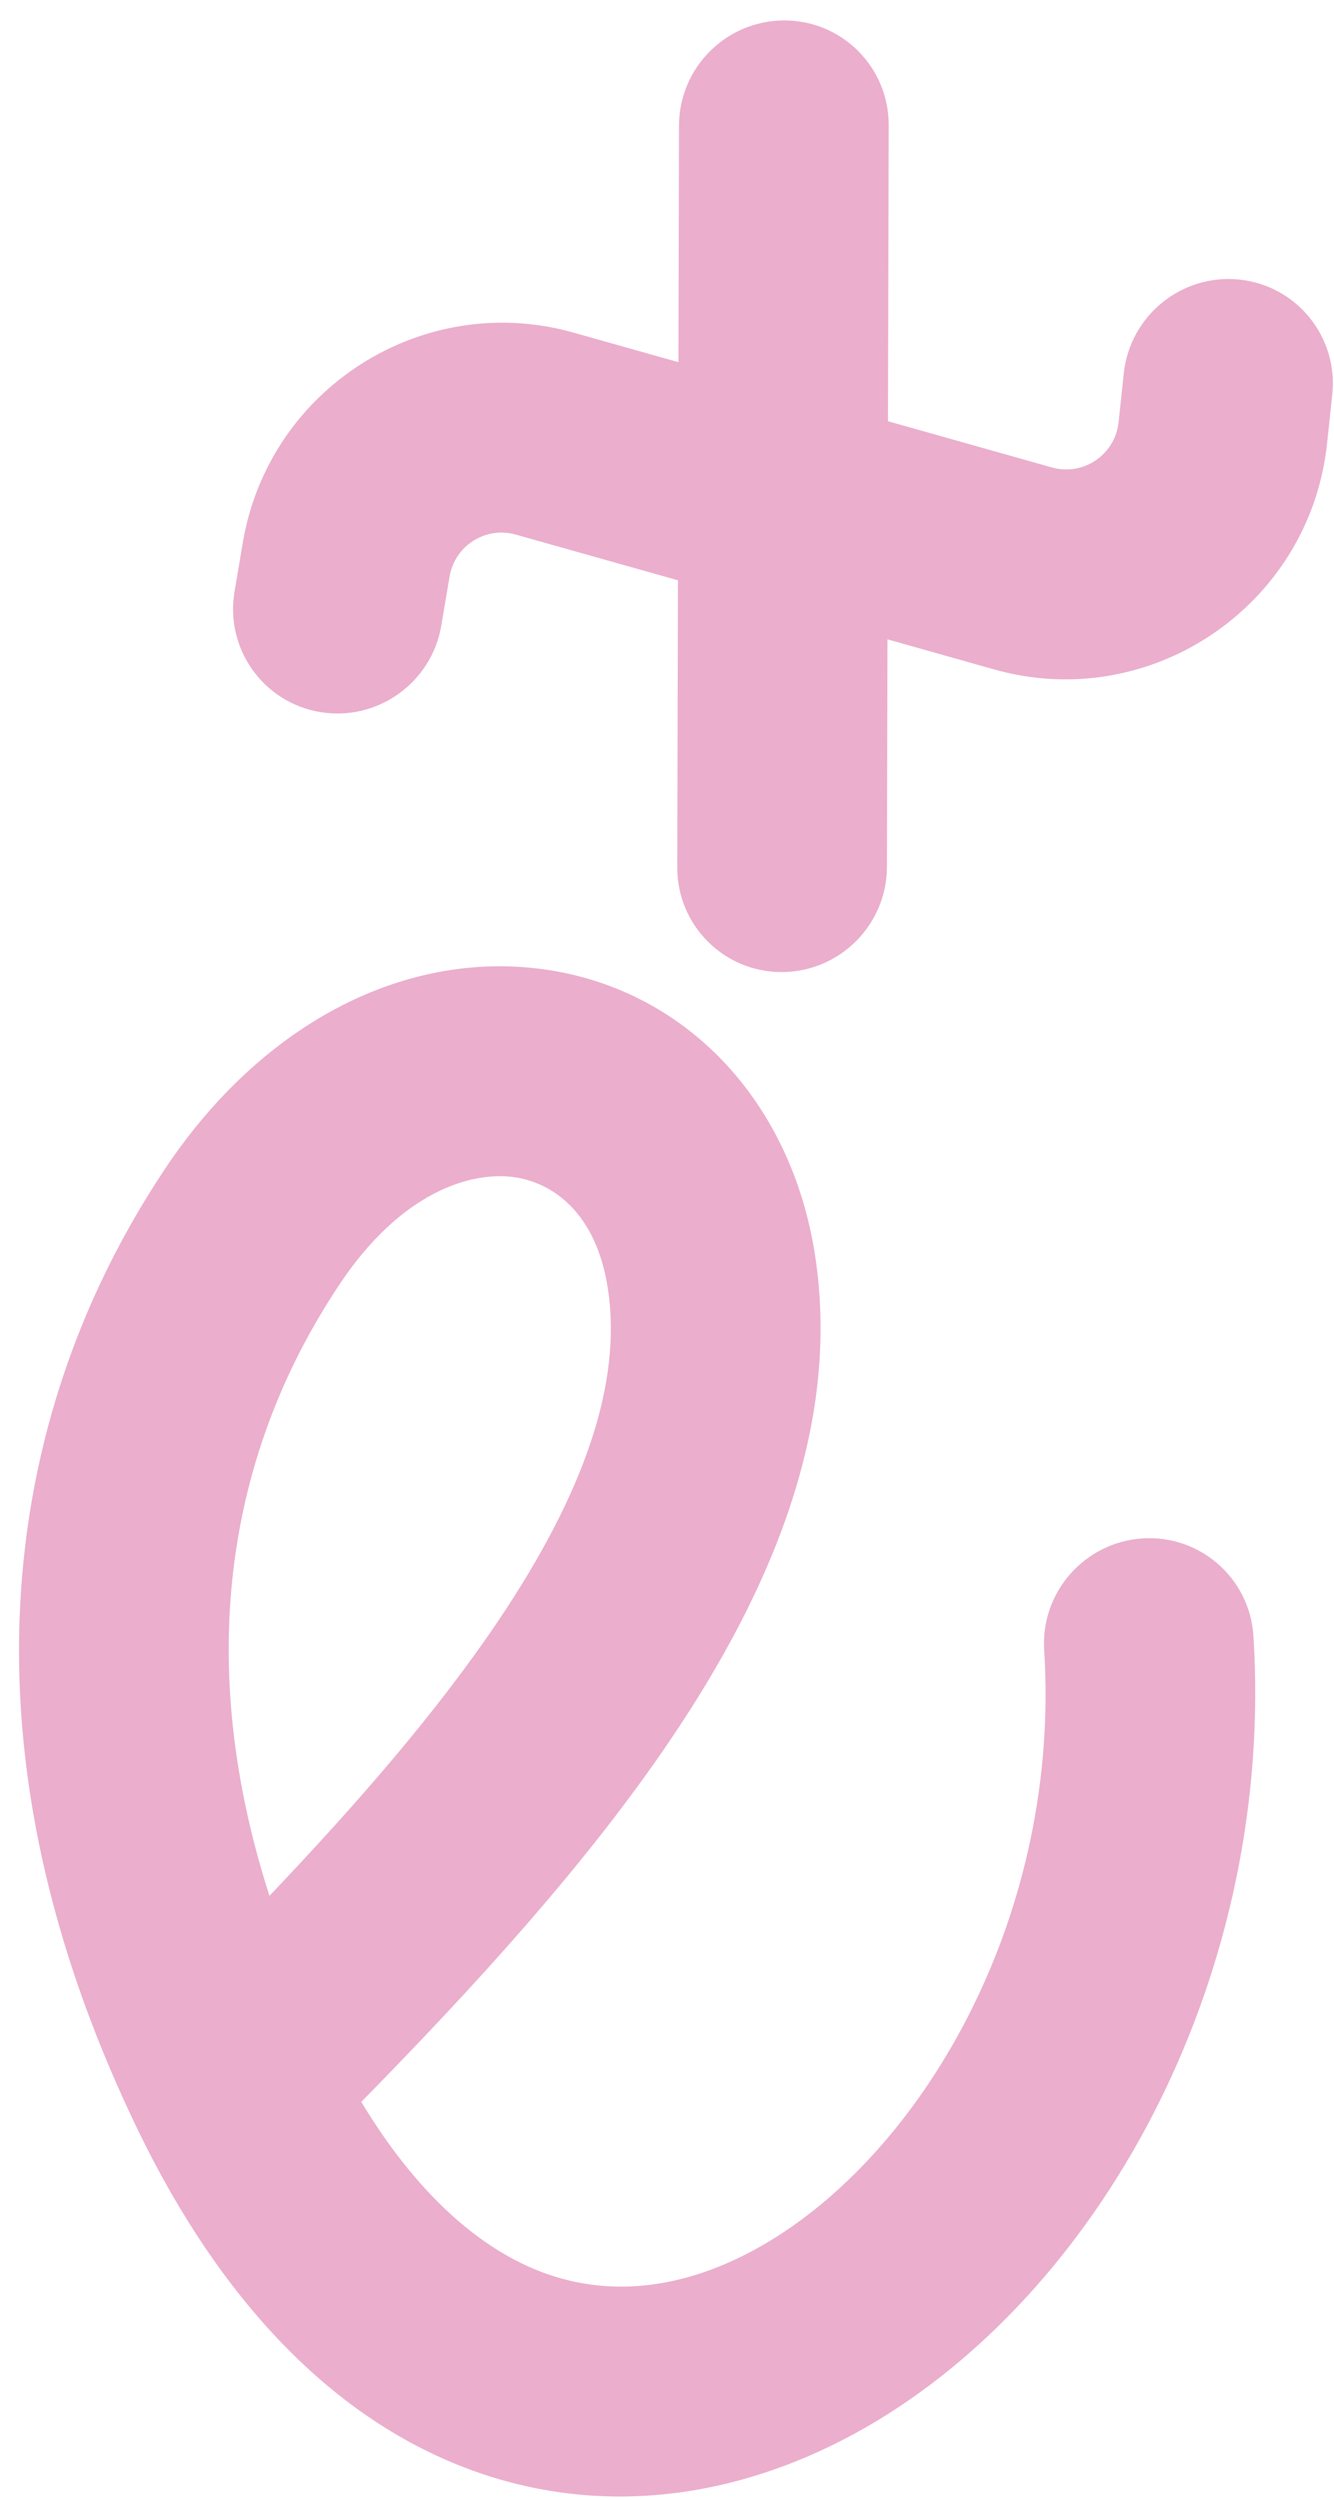 <svg width="55" height="103" viewBox="0 0 55 103" fill="none" xmlns="http://www.w3.org/2000/svg">
<path d="M21.261 22.025C20.022 21.676 18.75 22.483 18.535 23.755L18.194 25.775C17.796 28.13 15.565 29.726 13.211 29.34C10.857 28.953 9.272 26.729 9.67 24.374L10.011 22.354C11.085 15.995 17.446 11.958 23.64 13.703L27.972 14.923L27.995 5.174C28 2.787 29.94 0.847 32.327 0.842C34.714 0.836 36.645 2.767 36.64 5.154L36.611 17.356L43.374 19.261C44.664 19.624 45.975 18.734 46.118 17.399L46.333 15.381C46.585 13.006 48.715 11.277 51.088 11.518C53.462 11.76 55.181 13.881 54.929 16.256L54.714 18.273C54.003 24.95 47.446 29.4 40.994 27.583L36.59 26.342L36.568 35.718C36.562 38.105 34.622 40.045 32.235 40.051C29.848 40.057 27.917 38.126 27.923 35.739L27.951 23.909L21.261 22.025ZM27.679 71.626C24.184 76.807 19.534 81.877 14.895 86.602C17.446 90.822 20.195 92.879 22.604 93.71C25.429 94.685 28.56 94.245 31.708 92.35C38.205 88.437 43.737 78.804 43.051 67.993C42.899 65.611 44.708 63.549 47.091 63.386C49.473 63.224 51.527 65.023 51.678 67.404C52.55 81.129 45.682 94.004 36.142 99.75C31.271 102.683 25.473 103.859 19.75 101.884C14.07 99.924 9.252 95.133 5.678 87.743C0.861 77.782 0.148 69.239 1.215 62.41C2.273 55.634 5.039 50.826 6.754 48.232C10.72 42.235 16.585 39.162 22.345 39.928C28.198 40.705 32.626 45.301 33.61 51.757C34.688 58.839 31.705 65.659 27.679 71.626ZM13.959 52.977C12.626 54.993 10.552 58.611 9.756 63.705C9.159 67.525 9.255 72.338 11.109 78.112C14.719 74.319 18.005 70.543 20.52 66.814C24.113 61.489 25.651 56.961 25.063 53.098C24.589 49.983 22.801 48.715 21.167 48.497C19.439 48.268 16.543 49.068 13.959 52.977Z" fill="#EBAECD"/>
</svg>
